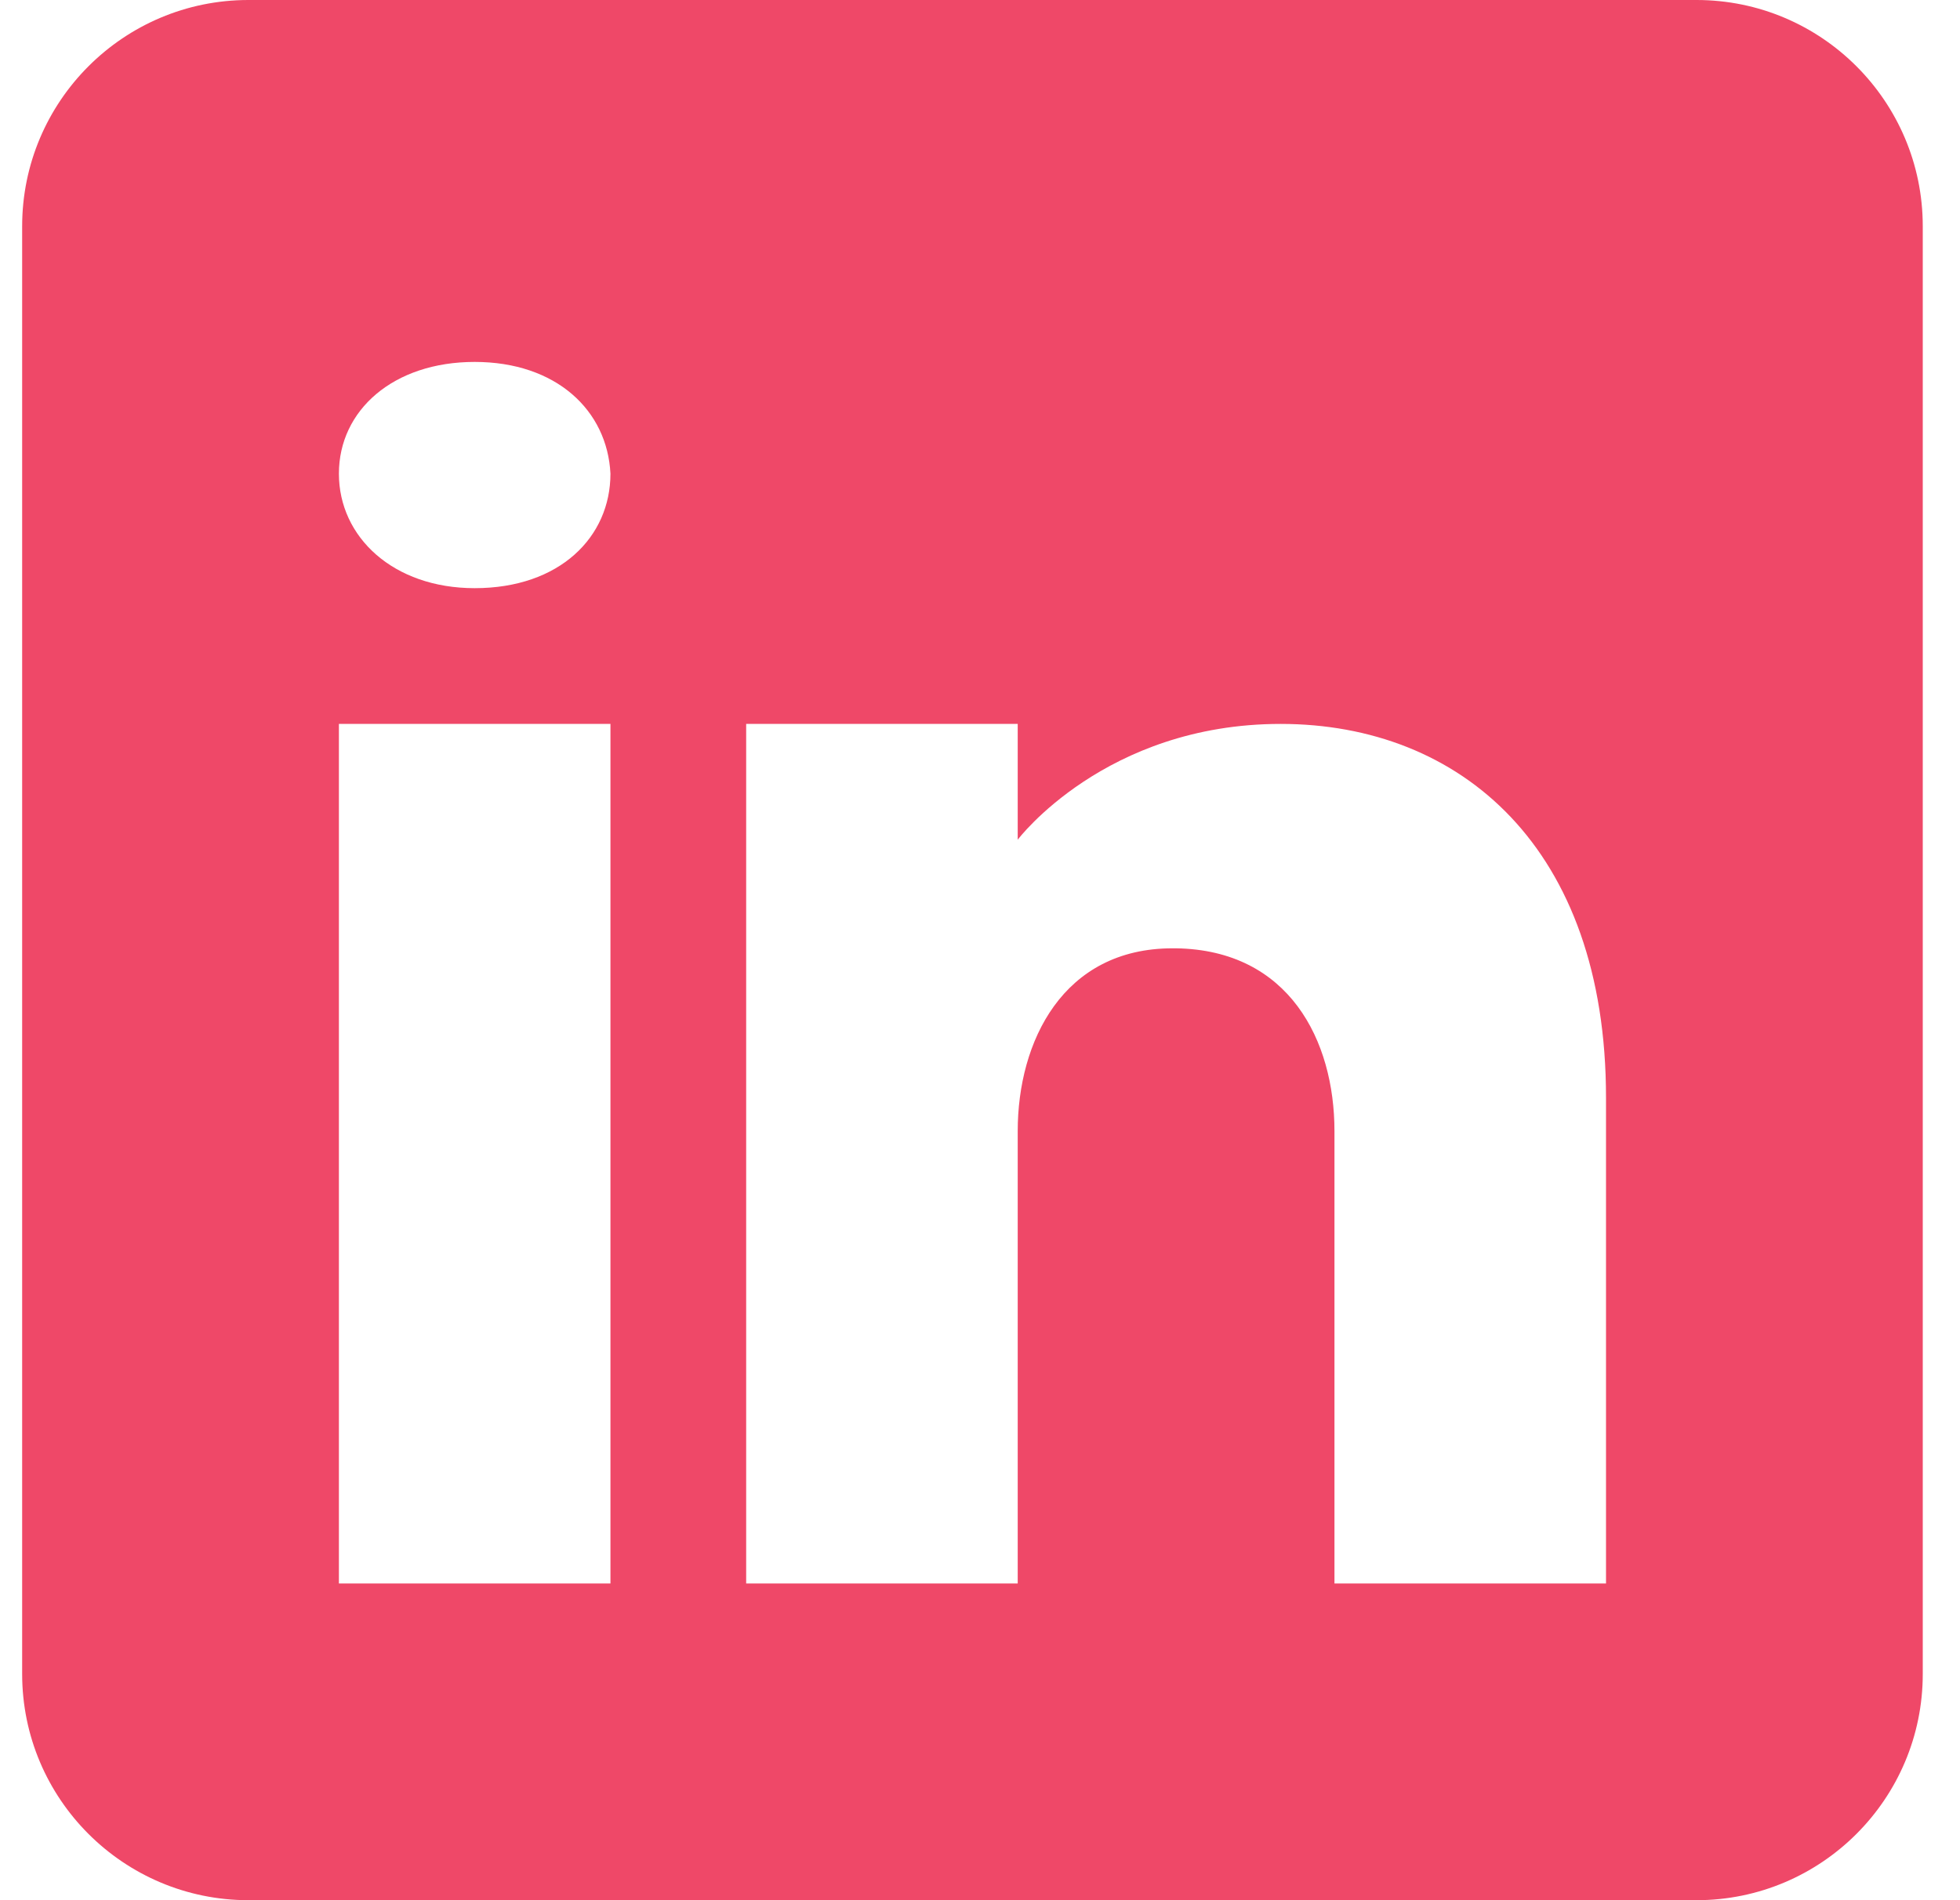 <svg width="33" height="32" viewBox="0 0 33 32" fill="none" xmlns="http://www.w3.org/2000/svg">
<path d="M28.564 0H4.183C2.08 0 0.373 1.707 0.373 3.81V28.191C0.373 30.293 2.08 32 4.183 32H28.564C30.666 32 32.373 30.293 32.373 28.191V3.81C32.373 1.707 30.666 0 28.564 0ZM10.278 12.191V26.667H5.706V12.191H10.278ZM5.706 7.977C5.706 6.91 6.621 6.095 7.992 6.095C9.364 6.095 10.225 6.91 10.278 7.977C10.278 9.044 9.424 9.905 7.992 9.905C6.621 9.905 5.706 9.044 5.706 7.977ZM27.04 26.667H22.468C22.468 26.667 22.468 19.611 22.468 19.048C22.468 17.524 21.706 16 19.802 15.97H19.741C17.897 15.97 17.135 17.539 17.135 19.048C17.135 19.741 17.135 26.667 17.135 26.667H12.563V12.191H17.135V14.141C17.135 14.141 18.605 12.191 21.562 12.191C24.586 12.191 27.04 14.271 27.04 18.484V26.667Z" fill="#EF4868"/>
</svg>
